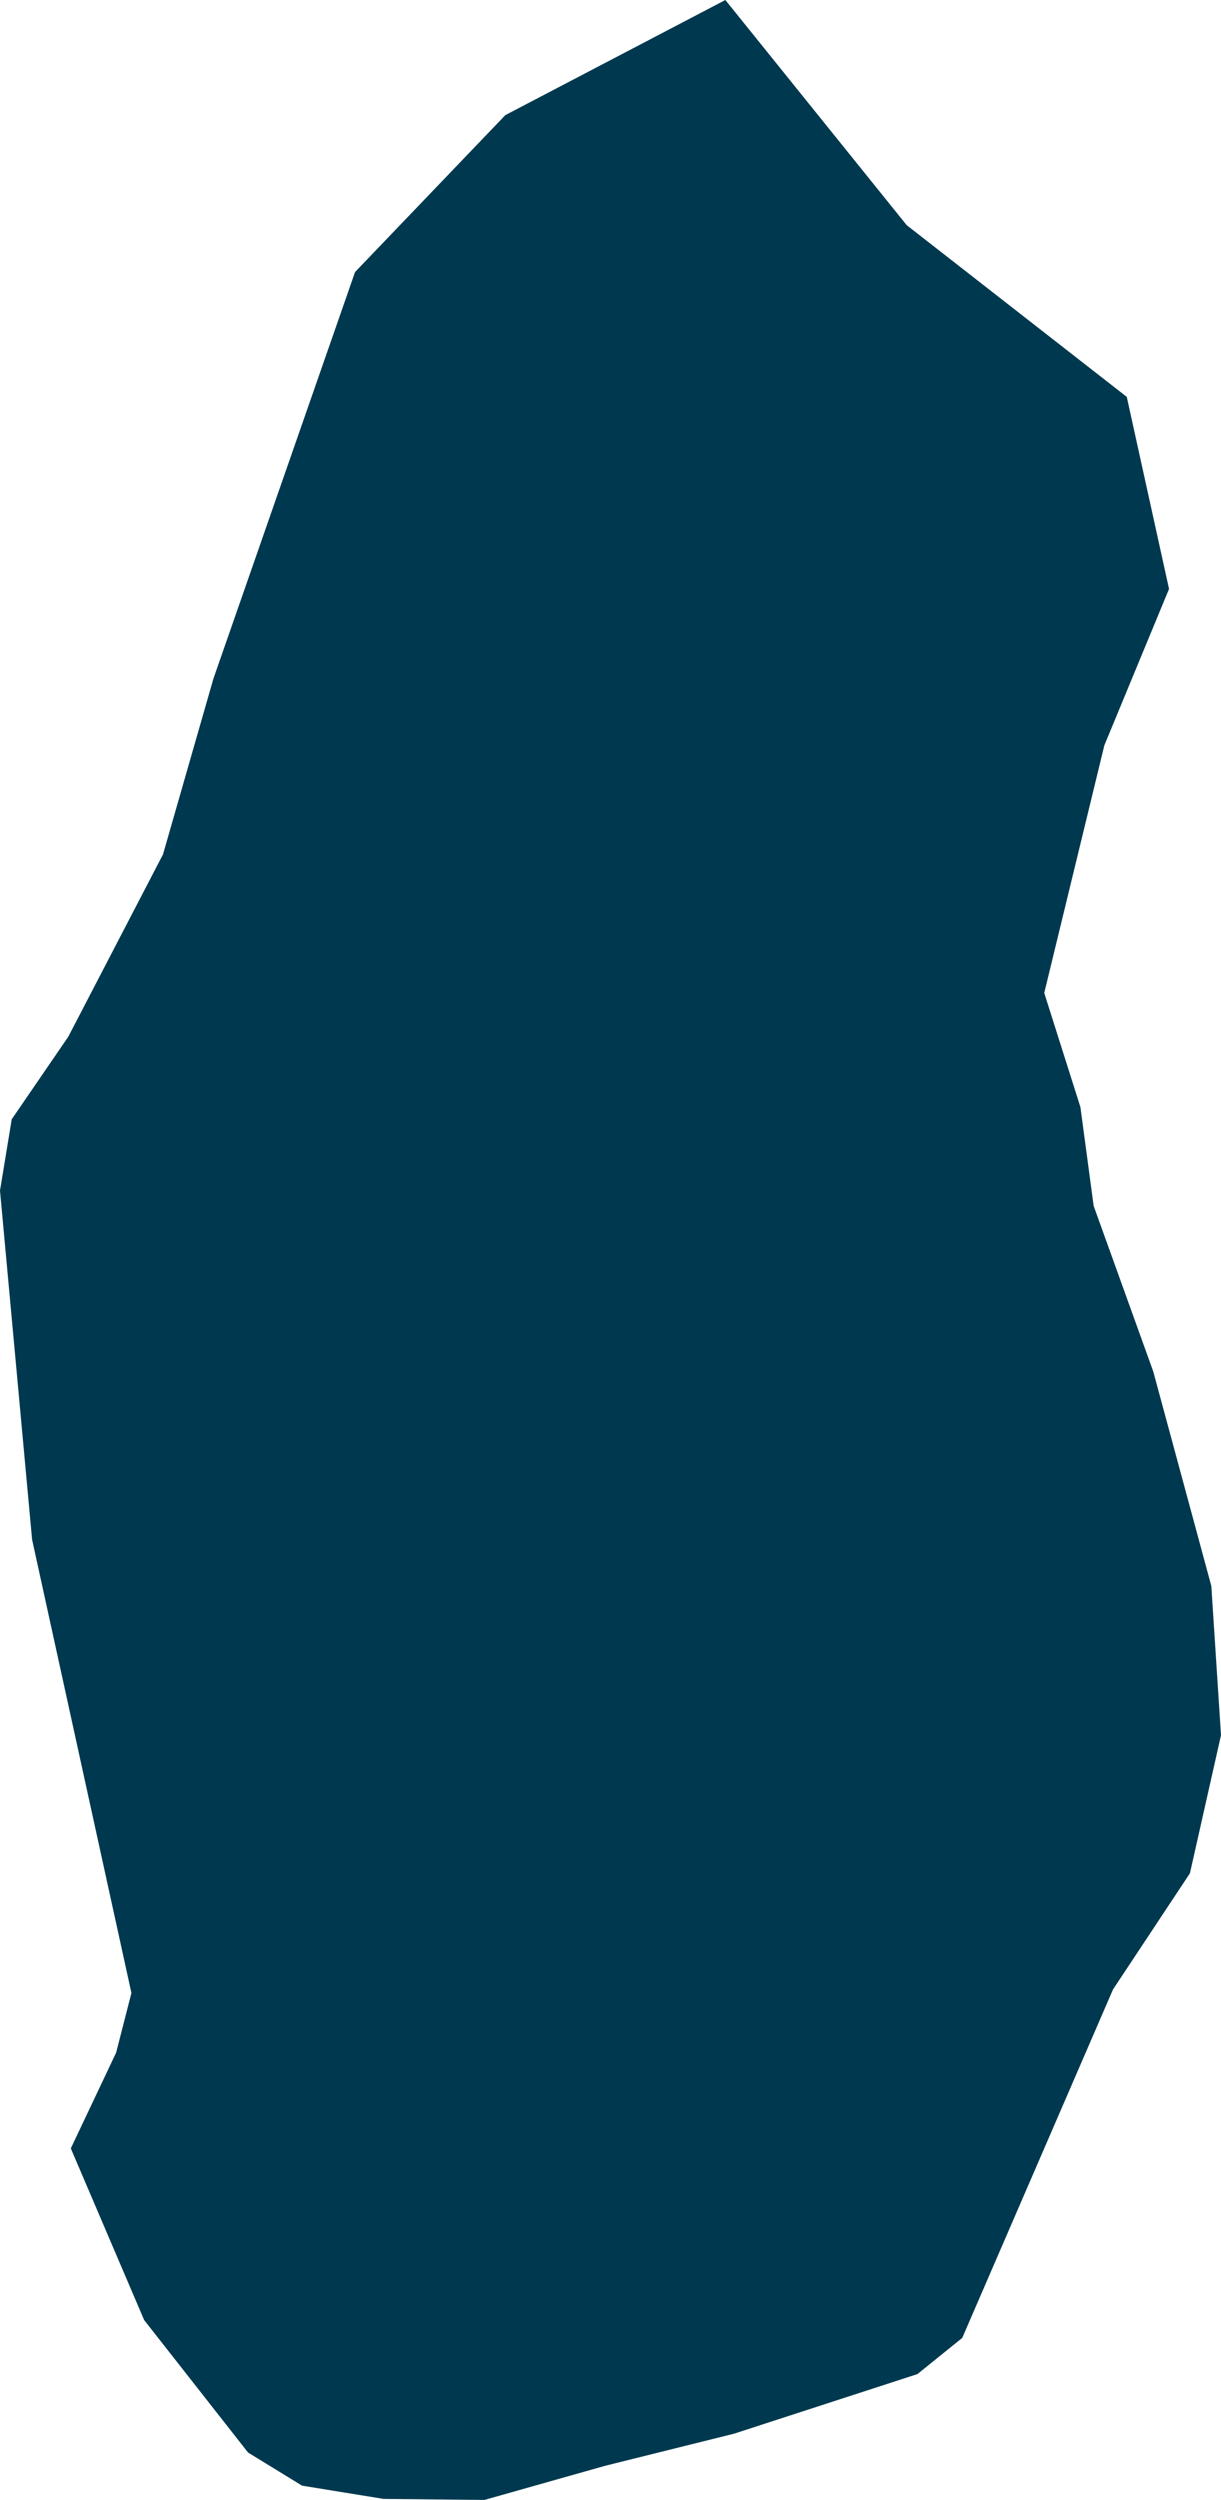 <svg xmlns="http://www.w3.org/2000/svg" xmlns:ev="http://www.w3.org/2001/xml-events" xmlns:xlink="http://www.w3.org/1999/xlink" baseProfile="full" height="4.907" version="1.1" viewBox="618.142 387.056 2.397 4.907" width="2.397" fill="#00394f">
	<defs/>
	<path class="land" d="M 619.583,391.833 L 619.33,391.896 L 619.093,391.963 L 618.895,391.961 L 618.735,391.935 L 618.629,391.87 L 618.425,391.61 L 618.281,391.273 L 618.37,391.085 L 618.4,390.968 L 618.205,390.078 L 618.142,389.393 L 618.165,389.253 L 618.276,389.091 L 618.462,388.733 L 618.561,388.388 L 618.839,387.59 L 619.134,387.282 L 619.566,387.056 L 619.922,387.498 L 620.354,387.835 L 620.437,388.212 L 620.31,388.519 L 620.192,389.005 L 620.263,389.229 L 620.289,389.423 L 620.406,389.748 L 620.52,390.169 L 620.539,390.462 L 620.478,390.733 L 620.327,390.961 L 620.031,391.645 L 619.943,391.716 L 619.583,391.833" id="QA" title="Qatar"/>
</svg>
